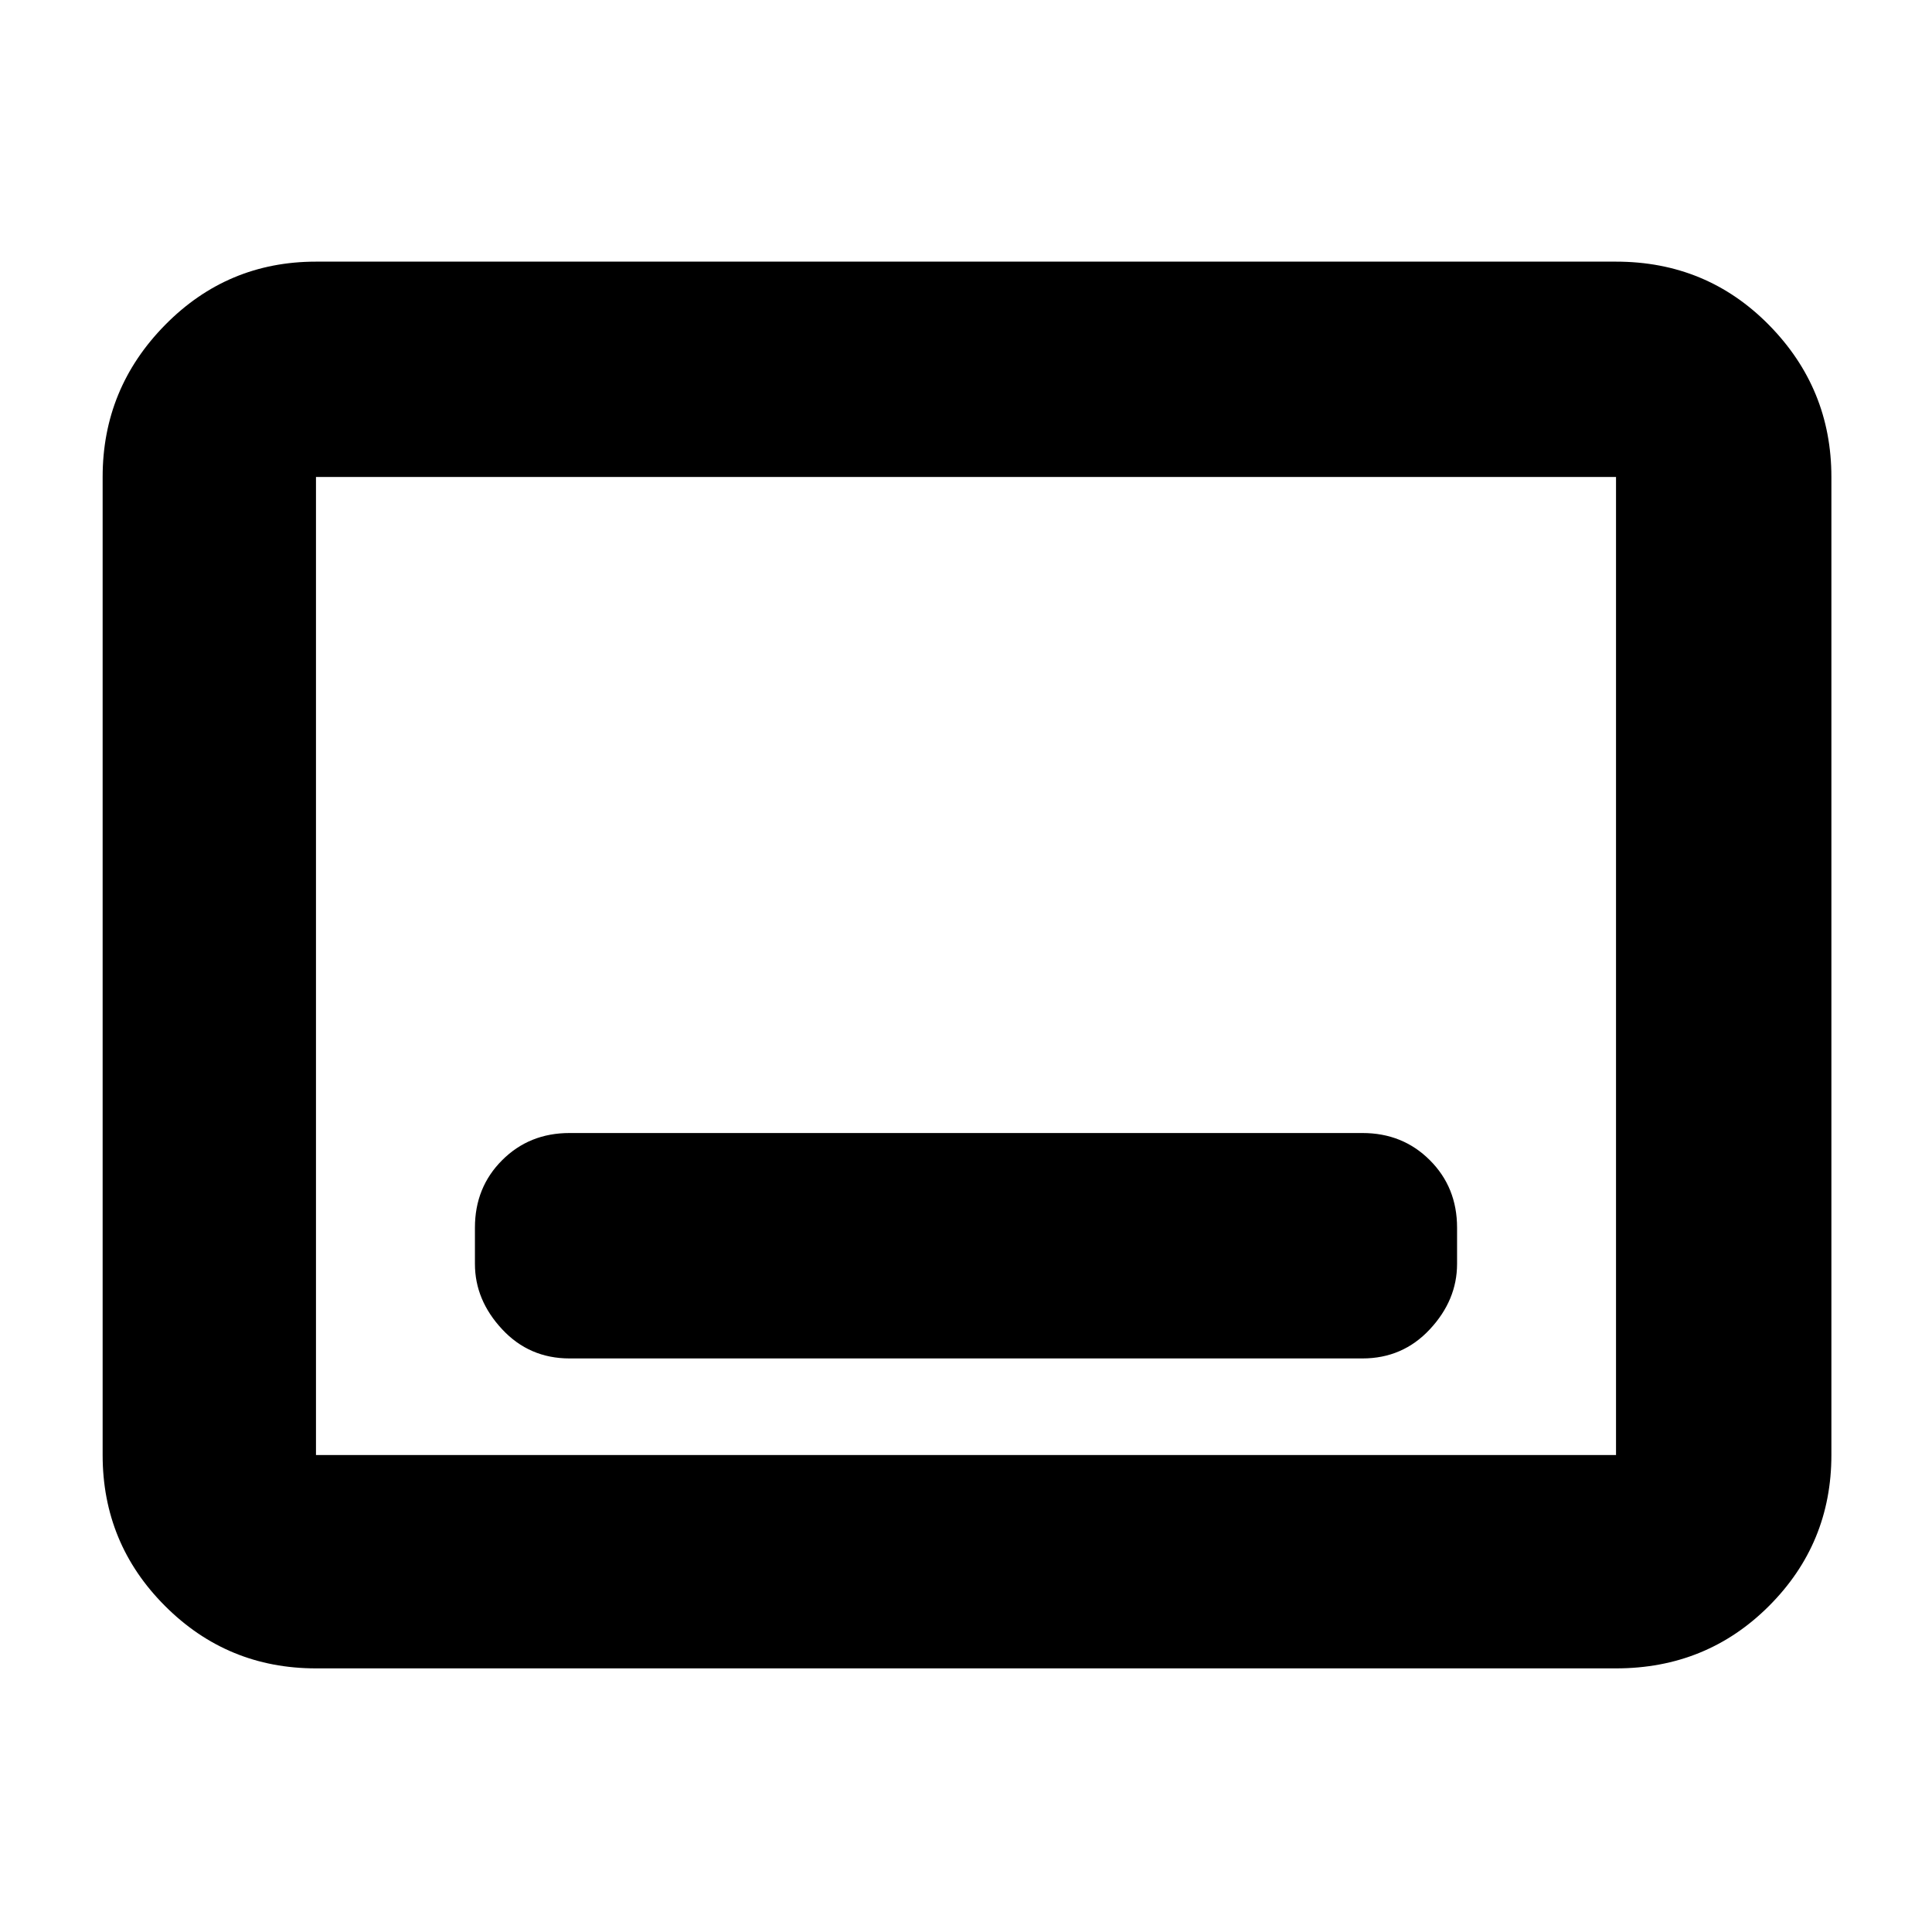 <svg xmlns="http://www.w3.org/2000/svg" height="40" width="40"><path d="M11.792 28.125h16.416q.834 0 1.396-.604.563-.604.563-1.354v-.75q0-.834-.563-1.396-.562-.563-1.396-.563H11.792q-.834 0-1.396.563-.563.562-.563 1.396v.75q0 .75.563 1.354.562.604 1.396.604Zm-5.25 6.417q-1.834 0-3.125-1.292-1.292-1.292-1.292-3.125V9.875q0-1.833 1.292-3.146 1.291-1.312 3.125-1.312h26.916q1.875 0 3.167 1.312 1.292 1.313 1.292 3.146v20.25q0 1.833-1.292 3.125t-3.167 1.292Zm0-4.417V9.875v20.25Zm0 0h26.916V9.875H6.542v20.25Z"/></svg>